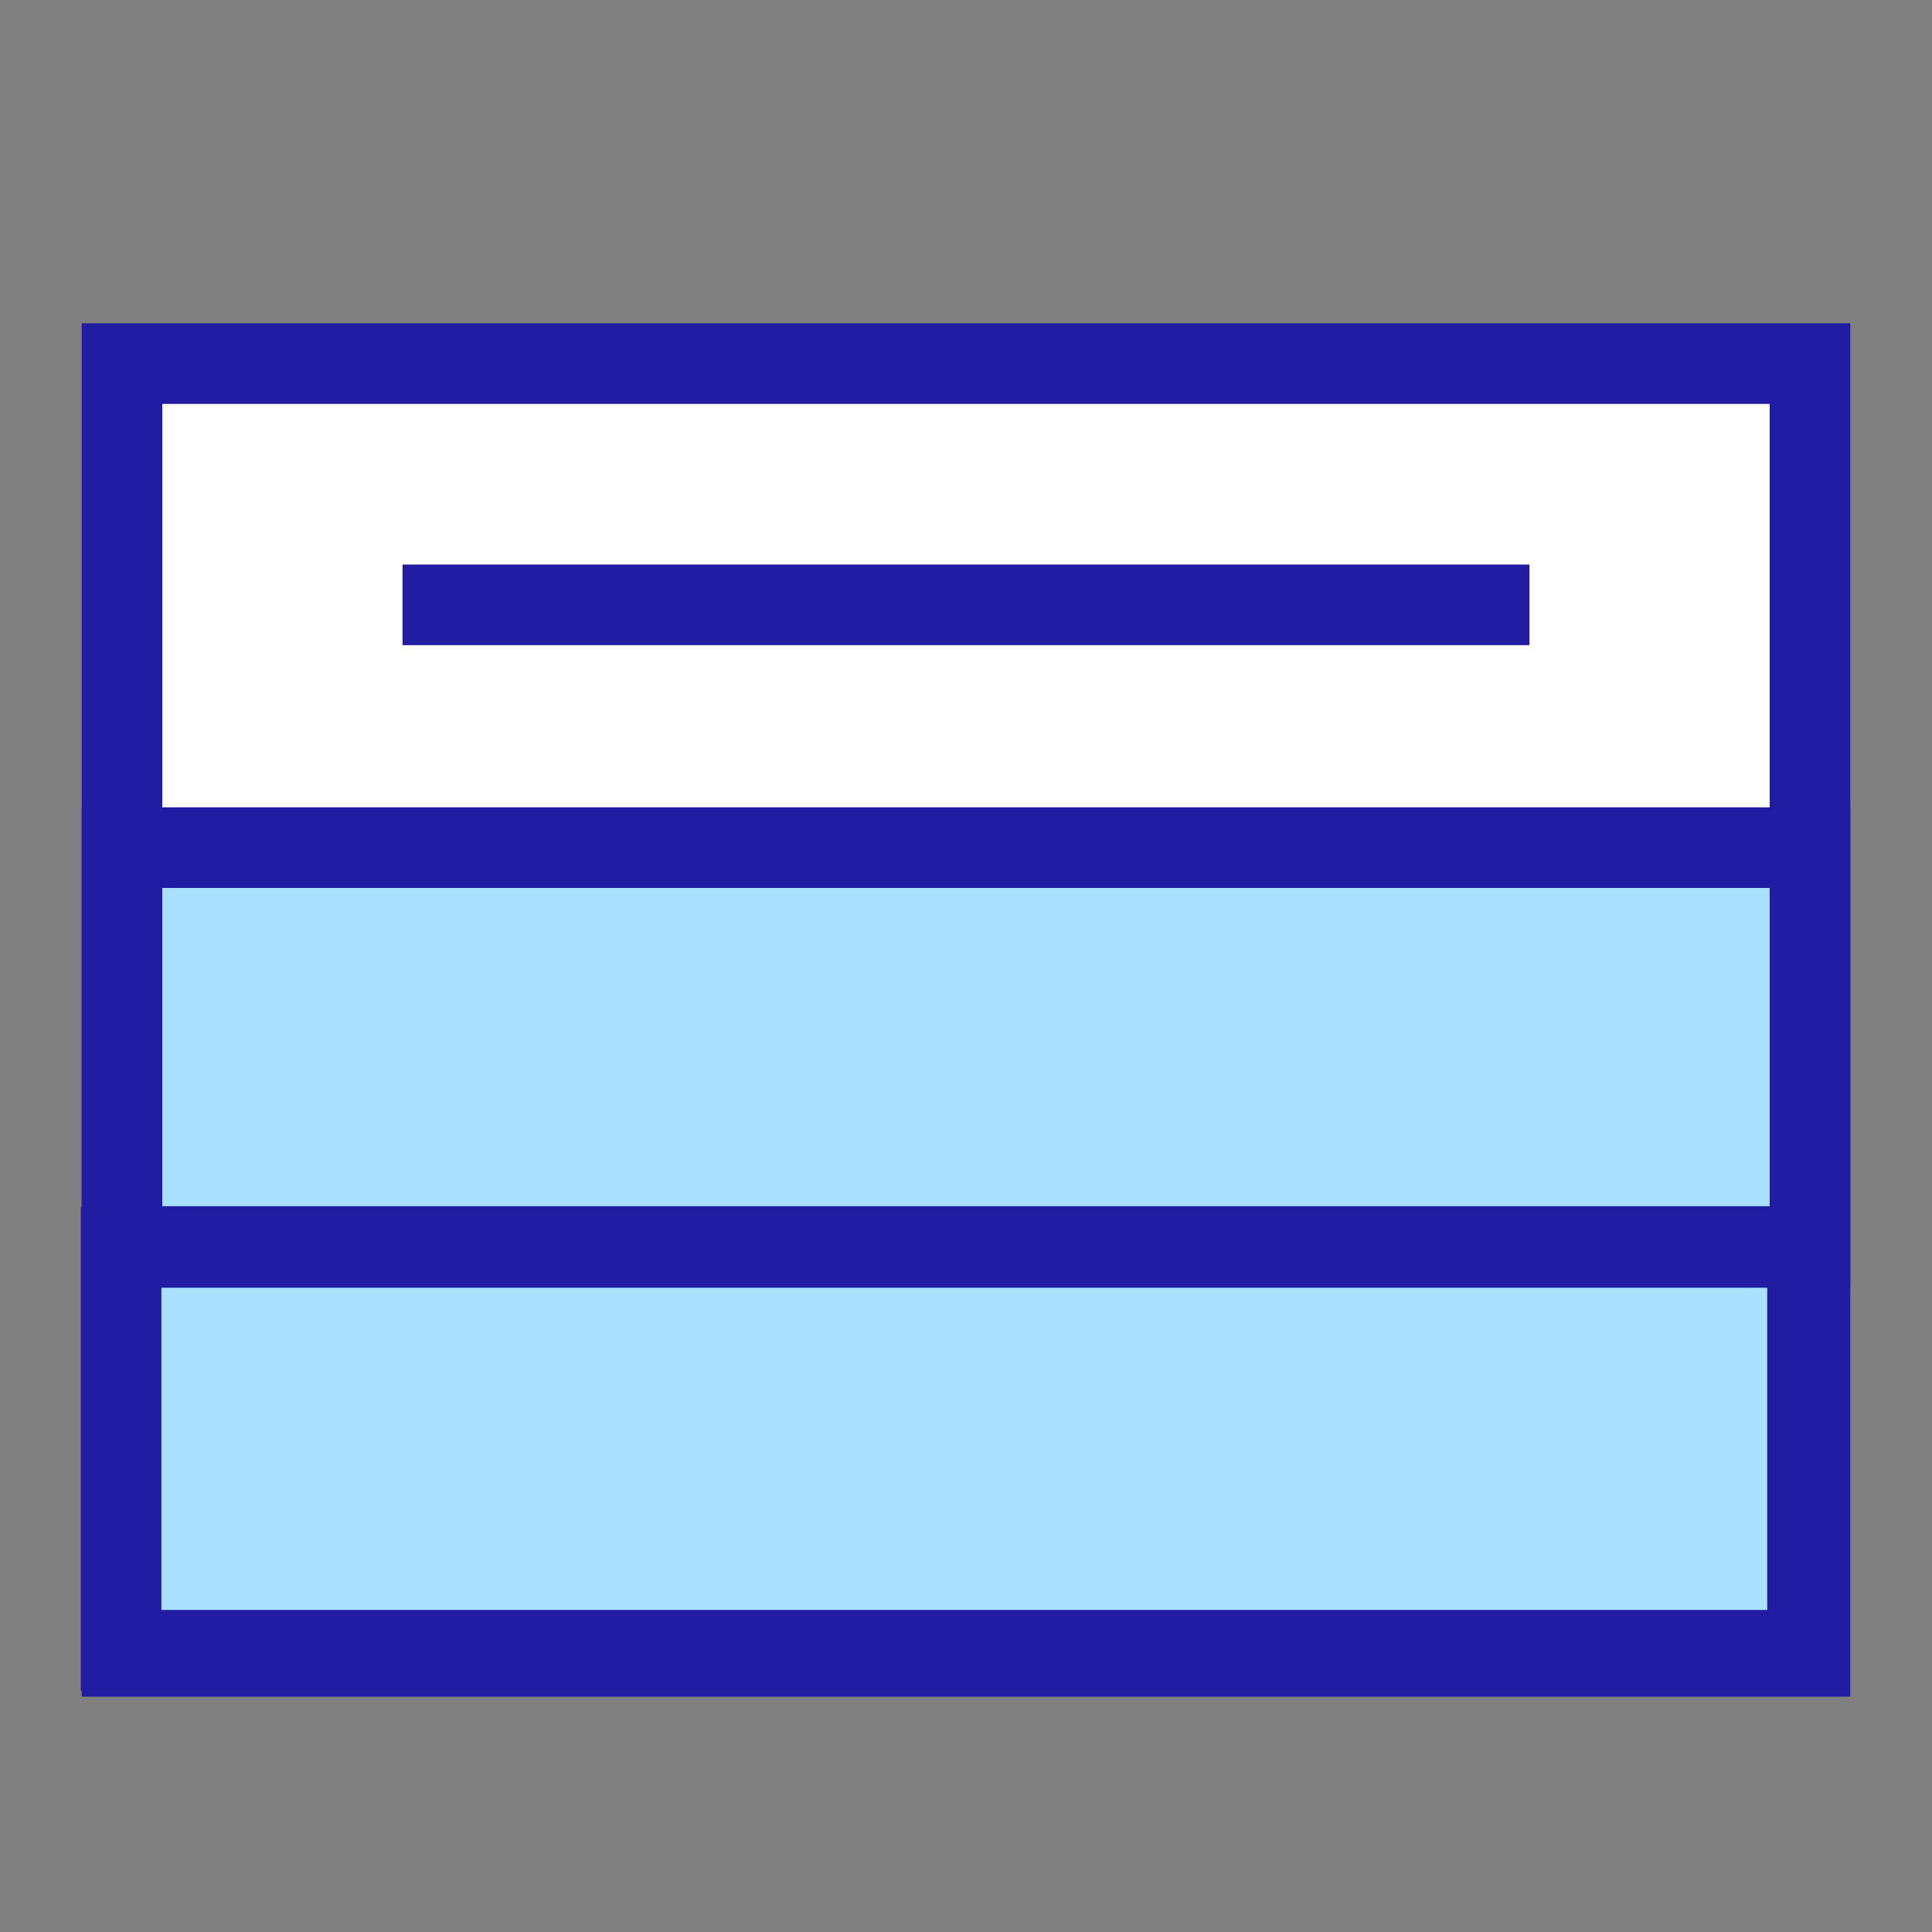 <?xml version="1.0" encoding="UTF-8" standalone="no"?>
<!-- Created with Inkscape (http://www.inkscape.org/) -->

<svg
   xmlns:dc="http://purl.org/dc/elements/1.1/"
   xmlns:cc="http://creativecommons.org/ns#"
   xmlns:rdf="http://www.w3.org/1999/02/22-rdf-syntax-ns#"
   xmlns:svg="http://www.w3.org/2000/svg"
   xmlns="http://www.w3.org/2000/svg"
   xmlns:sodipodi="http://sodipodi.sourceforge.net/DTD/sodipodi-0.dtd"
   xmlns:inkscape="http://www.inkscape.org/namespaces/inkscape"
   width="24"
   height="24"
   viewBox="0 0 6.35 6.35"
   version="1.1"
   id="svg8"
   inkscape:version="0.92.3 (2405546, 2018-03-11)"
   sodipodi:docname="metaclassreference.svg"
   inkscape:export-filename="C:\diskH\TK\valkyrie\work\eclipse\platform.services\core.ui\mmimages\metaclassreference.png"
   inkscape:export-xdpi="96"
   inkscape:export-ydpi="96">
  <rect x="0" y="0" width="6.35" height="6.35" fill="#808080" stroke="none"/>
  <defs
     id="defs2" />
  <sodipodi:namedview
     id="base"
     pagecolor="#ffffff"
     bordercolor="#666666"
     borderopacity="1.0"
     inkscape:pageopacity="0.0"
     inkscape:pageshadow="2"
     inkscape:zoom="35.416667"
     inkscape:cx="12"
     inkscape:cy="12"
     inkscape:document-units="px"
     inkscape:current-layer="layer3"
     showgrid="true"
     units="px"
     inkscape:window-width="1920"
     inkscape:window-height="1017"
     inkscape:window-x="1272"
     inkscape:window-y="-8"
     inkscape:window-maximized="1"
     showguides="true"
     inkscape:guide-bbox="true">
    <inkscape:grid
       type="xygrid"
       id="grid4485" />
  </sodipodi:namedview>
  <g
     inkscape:groupmode="layer"
     id="layer3"
     inkscape:label="stereotype"
     style="display:inline">
    <rect
       style="fill:#ffffff;fill-opacity:1;stroke:#211ca1;stroke-width:0.265;stroke-linecap:round;stroke-linejoin:miter;stroke-miterlimit:4;stroke-dasharray:none;stroke-dashoffset:0;stroke-opacity:1"
       id="rect4504"
       width="5.548"
       height="4.249"
       x="0.401"
       y="1.195" />
    <rect
       style="display:inline;fill:#a9dfff;fill-opacity:1;stroke:#211ca1;stroke-width:0.265;stroke-linecap:round;stroke-linejoin:miter;stroke-miterlimit:4;stroke-dasharray:none;stroke-dashoffset:0;stroke-opacity:1"
       id="rect4504-5"
       width="5.548"
       height="1.311"
       x="0.401"
       y="2.786" />
    <rect
       style="display:inline;fill:#a9dfff;fill-opacity:1;stroke:#211ca1;stroke-width:0.265;stroke-linecap:round;stroke-linejoin:miter;stroke-miterlimit:4;stroke-dasharray:none;stroke-dashoffset:0;stroke-opacity:1"
       id="rect4504-5-8"
       width="5.543"
       height="1.324"
       x="0.398"
       y="4.1" />
    <path
       style="fill:none;fill-rule:evenodd;stroke:#211ca1;stroke-width:0.265px;stroke-linecap:butt;stroke-linejoin:miter;stroke-opacity:1"
       d="M 1.323,1.988 H 5.027"
       id="path4577"
       inkscape:connector-curvature="0"
       sodipodi:nodetypes="cc" />
  </g>
  <g
     style="display:inline"
     inkscape:label="edit 1 copy 1"
     id="g5793"
     inkscape:groupmode="layer" />
  <g
     inkscape:groupmode="layer"
     id="layer5"
     inkscape:label="edit 1"
     style="display:inline" />
</svg>
